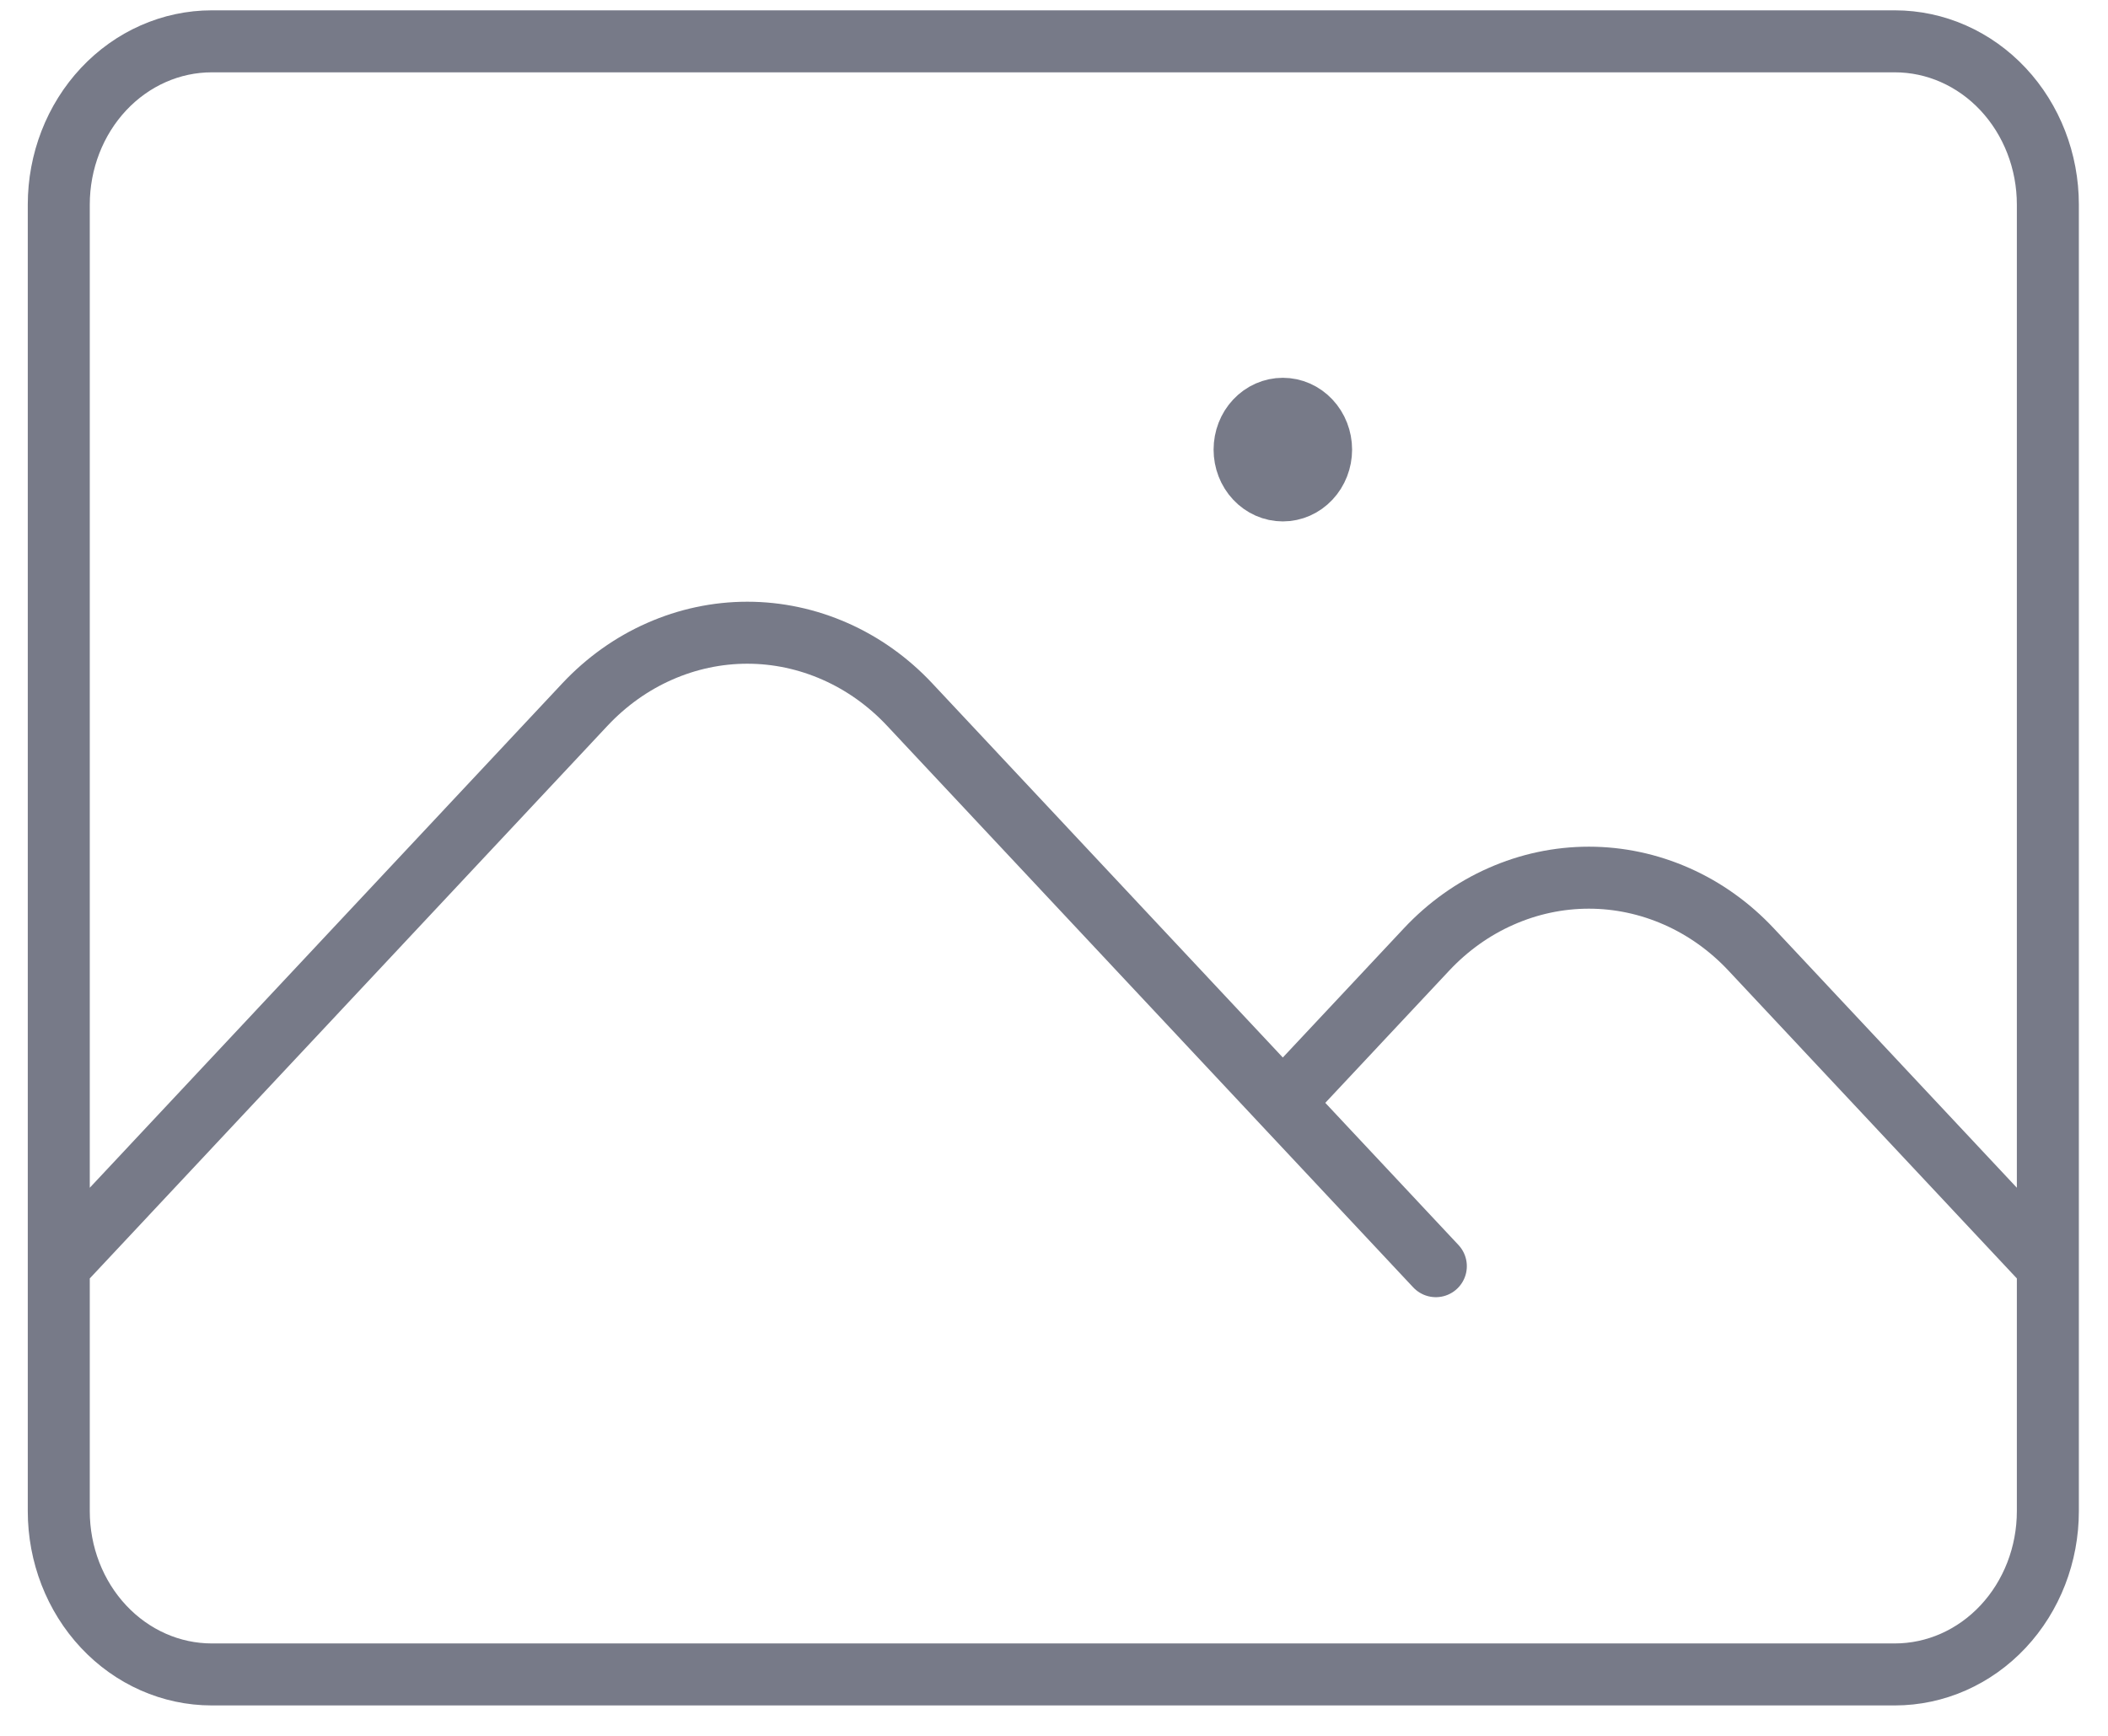 <svg width="51" height="42" viewBox="0 0 51 42" fill="none" xmlns="http://www.w3.org/2000/svg">
<path d="M1.422 30.636L14.153 17.045C14.669 16.495 15.281 16.058 15.955 15.761C16.628 15.463 17.351 15.309 18.08 15.309C18.809 15.309 19.531 15.463 20.205 15.761C20.878 16.058 21.491 16.495 22.006 17.045L34.738 30.636M31.036 26.684L34.513 22.973C35.029 22.422 35.641 21.985 36.315 21.688C36.988 21.39 37.71 21.236 38.44 21.236C39.169 21.236 39.891 21.39 40.565 21.688C41.238 21.985 41.85 22.422 42.366 22.973L49.545 30.636M5.123 40.514H45.843C46.825 40.514 47.767 40.098 48.461 39.357C49.155 38.616 49.545 37.611 49.545 36.563V4.951C49.545 3.903 49.155 2.898 48.461 2.157C47.767 1.416 46.825 1 45.843 1H5.123C4.142 1 3.2 1.416 2.506 2.157C1.812 2.898 1.422 3.903 1.422 4.951V36.563C1.422 37.611 1.812 38.616 2.506 39.357C3.2 40.098 4.142 40.514 5.123 40.514ZM31.036 10.879H31.056V10.9H31.036V10.879ZM31.962 10.879C31.962 11.14 31.864 11.392 31.69 11.577C31.517 11.762 31.282 11.866 31.036 11.866C30.791 11.866 30.555 11.762 30.382 11.577C30.208 11.392 30.111 11.14 30.111 10.879C30.111 10.617 30.208 10.365 30.382 10.18C30.555 9.995 30.791 9.891 31.036 9.891C31.282 9.891 31.517 9.995 31.69 10.18C31.864 10.365 31.962 10.617 31.962 10.879Z" stroke="#777A88" stroke-width="1.5" stroke-linecap="round" stroke-linejoin="round"/>
</svg>
